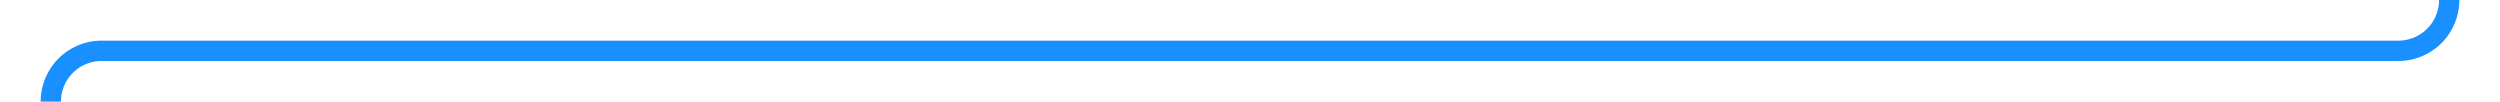 ﻿<?xml version="1.0" encoding="utf-8"?>
<svg version="1.1" xmlns:xlink="http://www.w3.org/1999/xlink" width="246px" height="10px" preserveAspectRatio="xMinYMid meet" viewBox="368 156  246 8" xmlns="http://www.w3.org/2000/svg">
  <path d="M 609 133  L 609 155  A 5 5 0 0 1 604 160 L 378 160  A 5 5 0 0 0 373 165 L 373 195  " stroke-width="2" stroke="#1890ff" fill="none" />
  <path d="M 377.293 189.893  L 373 194.186  L 368.707 189.893  L 367.293 191.307  L 372.293 196.307  L 373 197.014  L 373.707 196.307  L 378.707 191.307  L 377.293 189.893  Z " fill-rule="nonzero" fill="#1890ff" stroke="none" />
</svg>